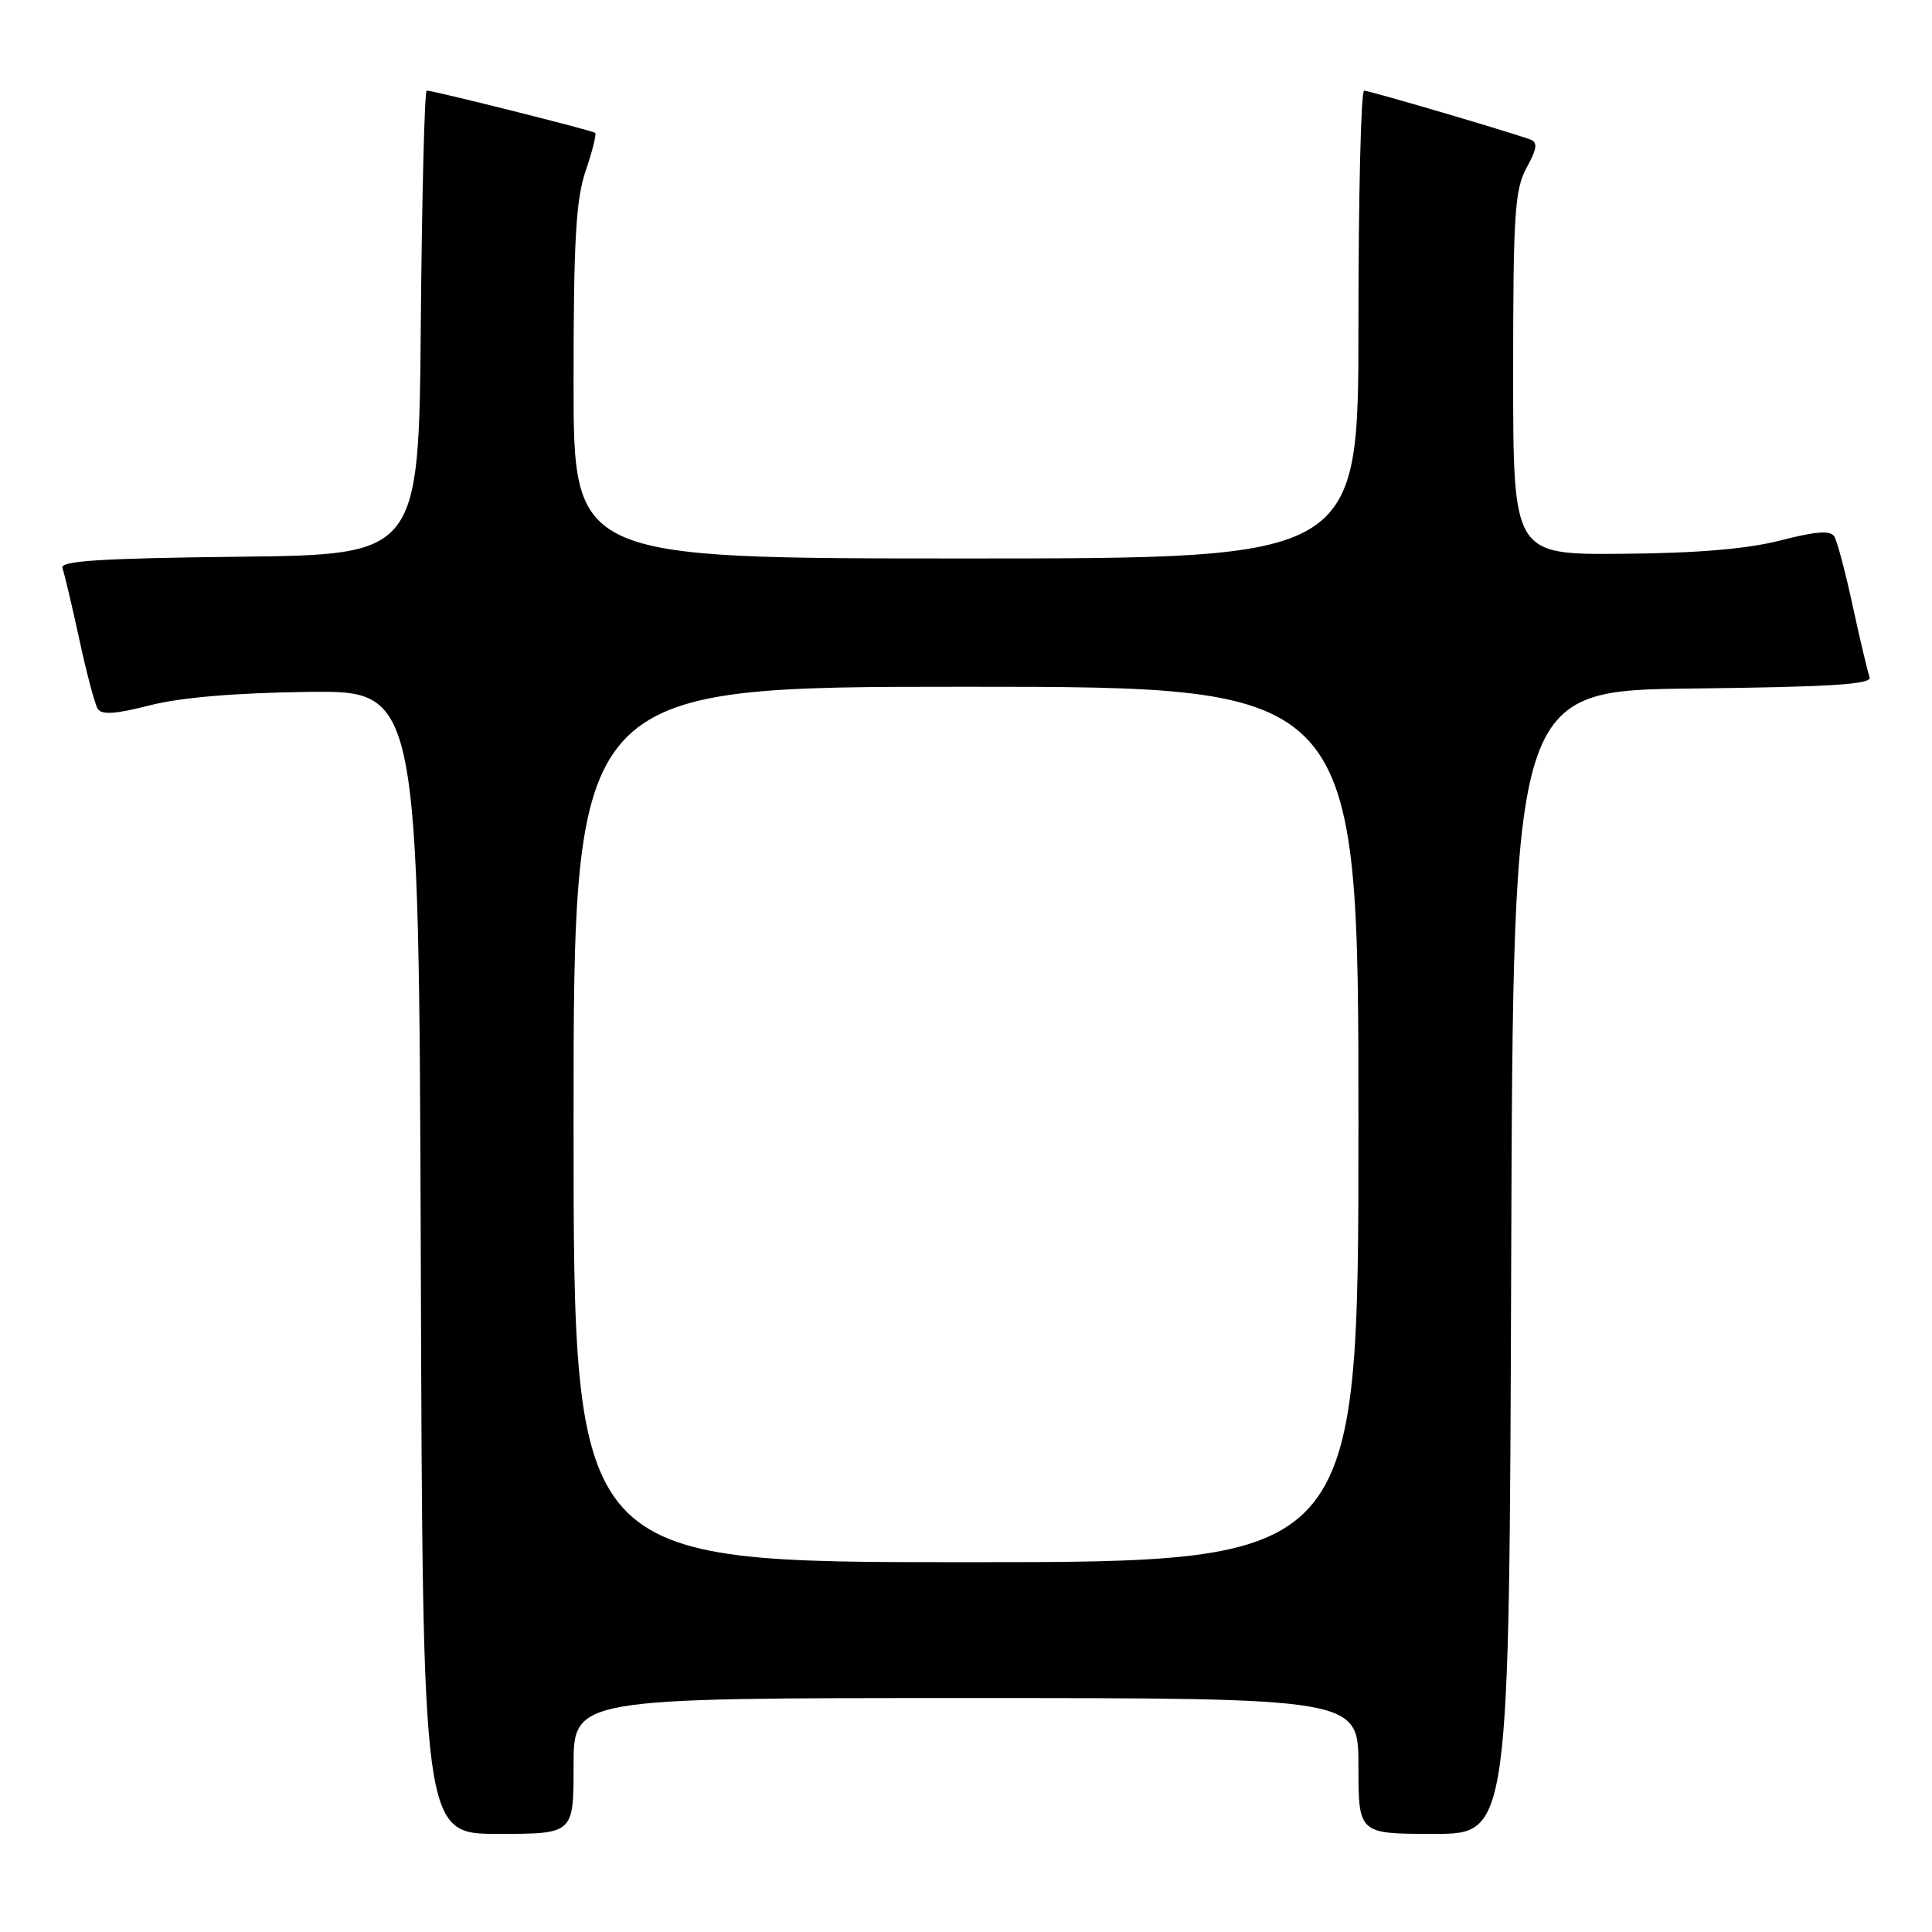 <?xml version="1.0" encoding="UTF-8" standalone="no"?>
<!DOCTYPE svg PUBLIC "-//W3C//DTD SVG 1.1//EN" "http://www.w3.org/Graphics/SVG/1.1/DTD/svg11.dtd" >
<svg xmlns="http://www.w3.org/2000/svg" xmlns:xlink="http://www.w3.org/1999/xlink" version="1.1" viewBox="0 0 256 256">
 <g >
 <path fill="currentColor"
d=" M 76.00 234.00 C 76.00 225.00 76.00 225.00 128.00 225.00 C 180.00 225.00 180.00 225.00 180.00 234.00 C 180.00 243.00 180.00 243.00 189.99 243.00 C 199.99 243.00 199.99 243.00 200.24 167.25 C 200.50 91.50 200.50 91.50 224.35 91.23 C 242.74 91.02 248.09 90.68 247.73 89.73 C 247.48 89.05 246.48 84.84 245.51 80.37 C 244.55 75.89 243.44 71.72 243.06 71.09 C 242.54 70.26 240.63 70.39 235.93 71.61 C 231.53 72.74 224.92 73.30 215.00 73.38 C 200.50 73.50 200.50 73.50 200.50 49.50 C 200.50 28.35 200.71 25.11 202.28 22.23 C 203.66 19.71 203.78 18.86 202.78 18.49 C 200.11 17.50 181.47 12.02 180.75 12.01 C 180.34 12.01 180.00 25.95 180.00 43.00 C 180.00 74.00 180.00 74.00 128.00 74.00 C 76.00 74.00 76.00 74.00 76.00 50.68 C 76.00 31.85 76.31 26.44 77.61 22.62 C 78.50 20.02 79.06 17.76 78.86 17.60 C 78.48 17.28 57.41 12.00 56.54 12.00 C 56.26 12.00 55.91 25.84 55.76 42.75 C 55.50 73.50 55.50 73.50 31.65 73.77 C 13.26 73.98 7.91 74.32 8.27 75.27 C 8.52 75.95 9.52 80.16 10.49 84.63 C 11.45 89.11 12.56 93.28 12.94 93.91 C 13.46 94.75 15.30 94.63 19.85 93.46 C 23.91 92.42 31.16 91.81 40.78 91.68 C 55.50 91.50 55.50 91.50 55.76 167.25 C 56.01 243.00 56.01 243.00 66.01 243.00 C 76.00 243.00 76.00 243.00 76.00 234.00 Z  M 76.00 149.00 C 76.00 91.00 76.00 91.00 128.00 91.00 C 180.00 91.00 180.00 91.00 180.00 149.00 C 180.00 207.00 180.00 207.00 128.00 207.00 C 76.00 207.00 76.00 207.00 76.00 149.00 Z "/>
</g>
</svg>